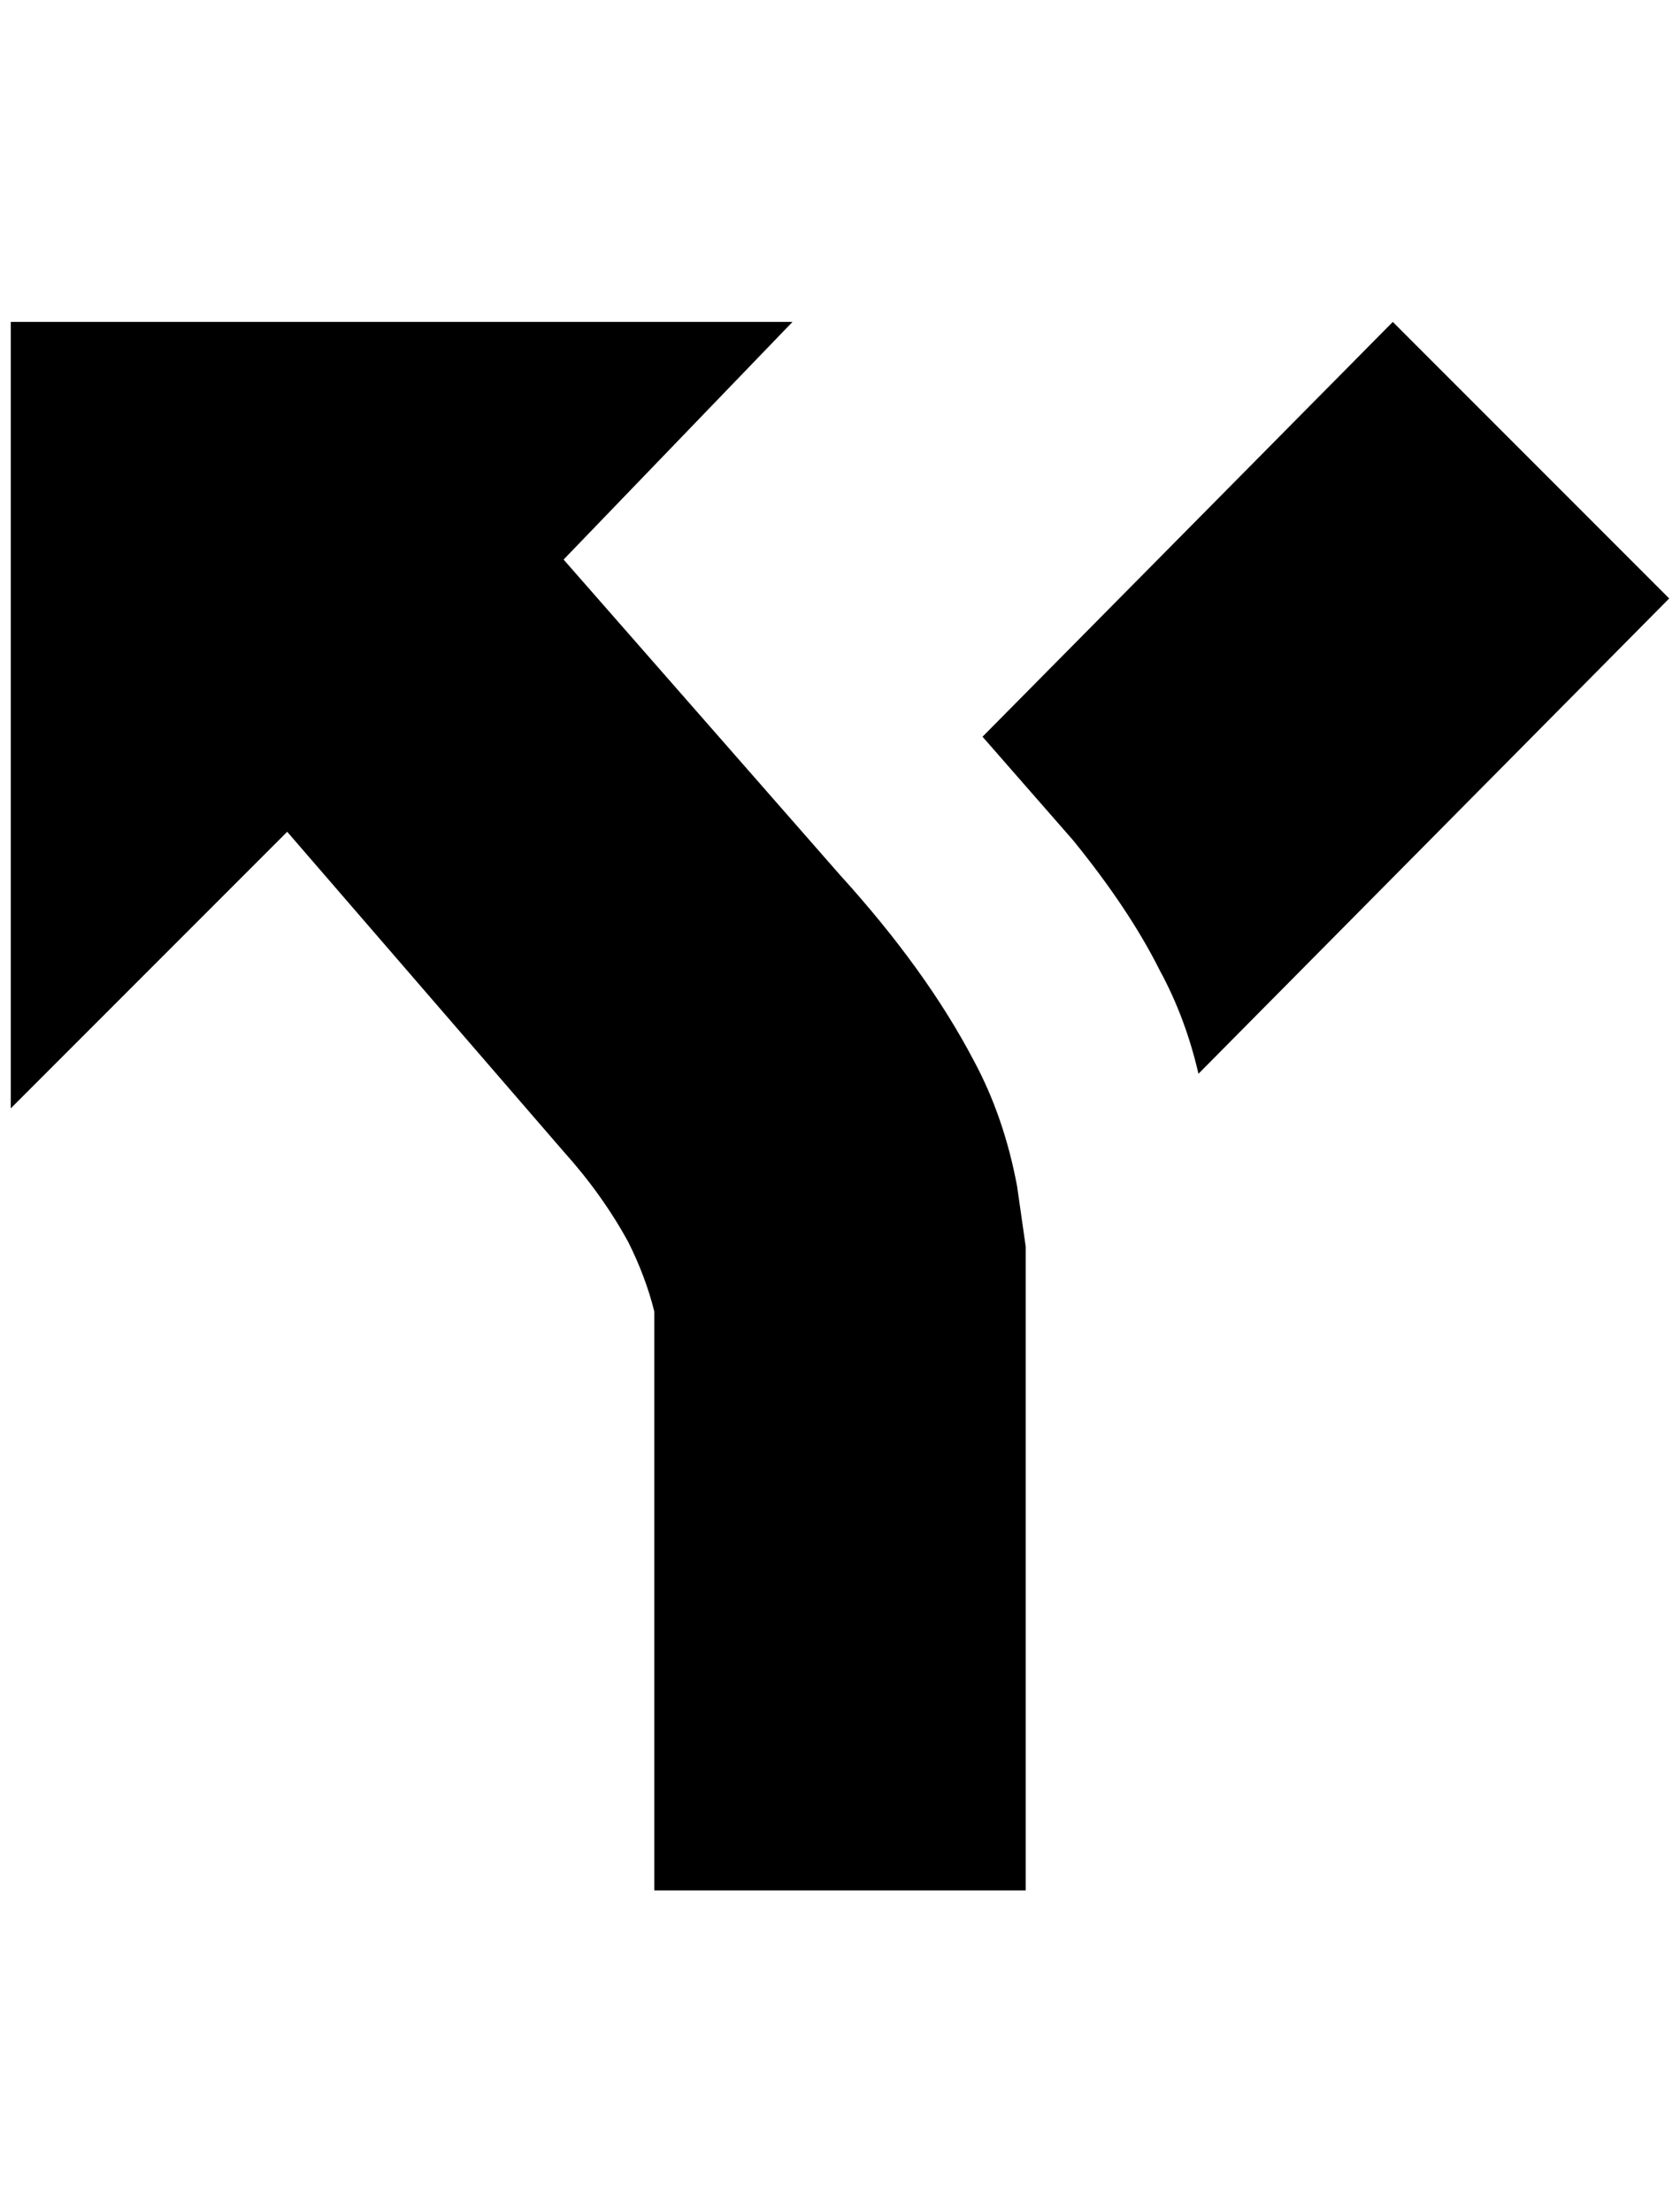 <?xml version="1.0" standalone="no"?>
<!DOCTYPE svg PUBLIC "-//W3C//DTD SVG 1.1//EN" "http://www.w3.org/Graphics/SVG/1.1/DTD/svg11.dtd" >
<svg xmlns="http://www.w3.org/2000/svg" xmlns:xlink="http://www.w3.org/1999/xlink" version="1.1" viewBox="-10 0 1556 2048">
   <path fill="currentColor"
d="M0 298v728l256 -256l256 296q36 40 60 84q16 32 24 64v24v512h344v-596l-8 -56q-12 -64 -40 -116q-44 -84 -124 -172l-256 -292l212 -220h-724zM1280 298l-380 384l84 96q52 64 80 120q24 44 36 96l436 -440z" />
</svg>
